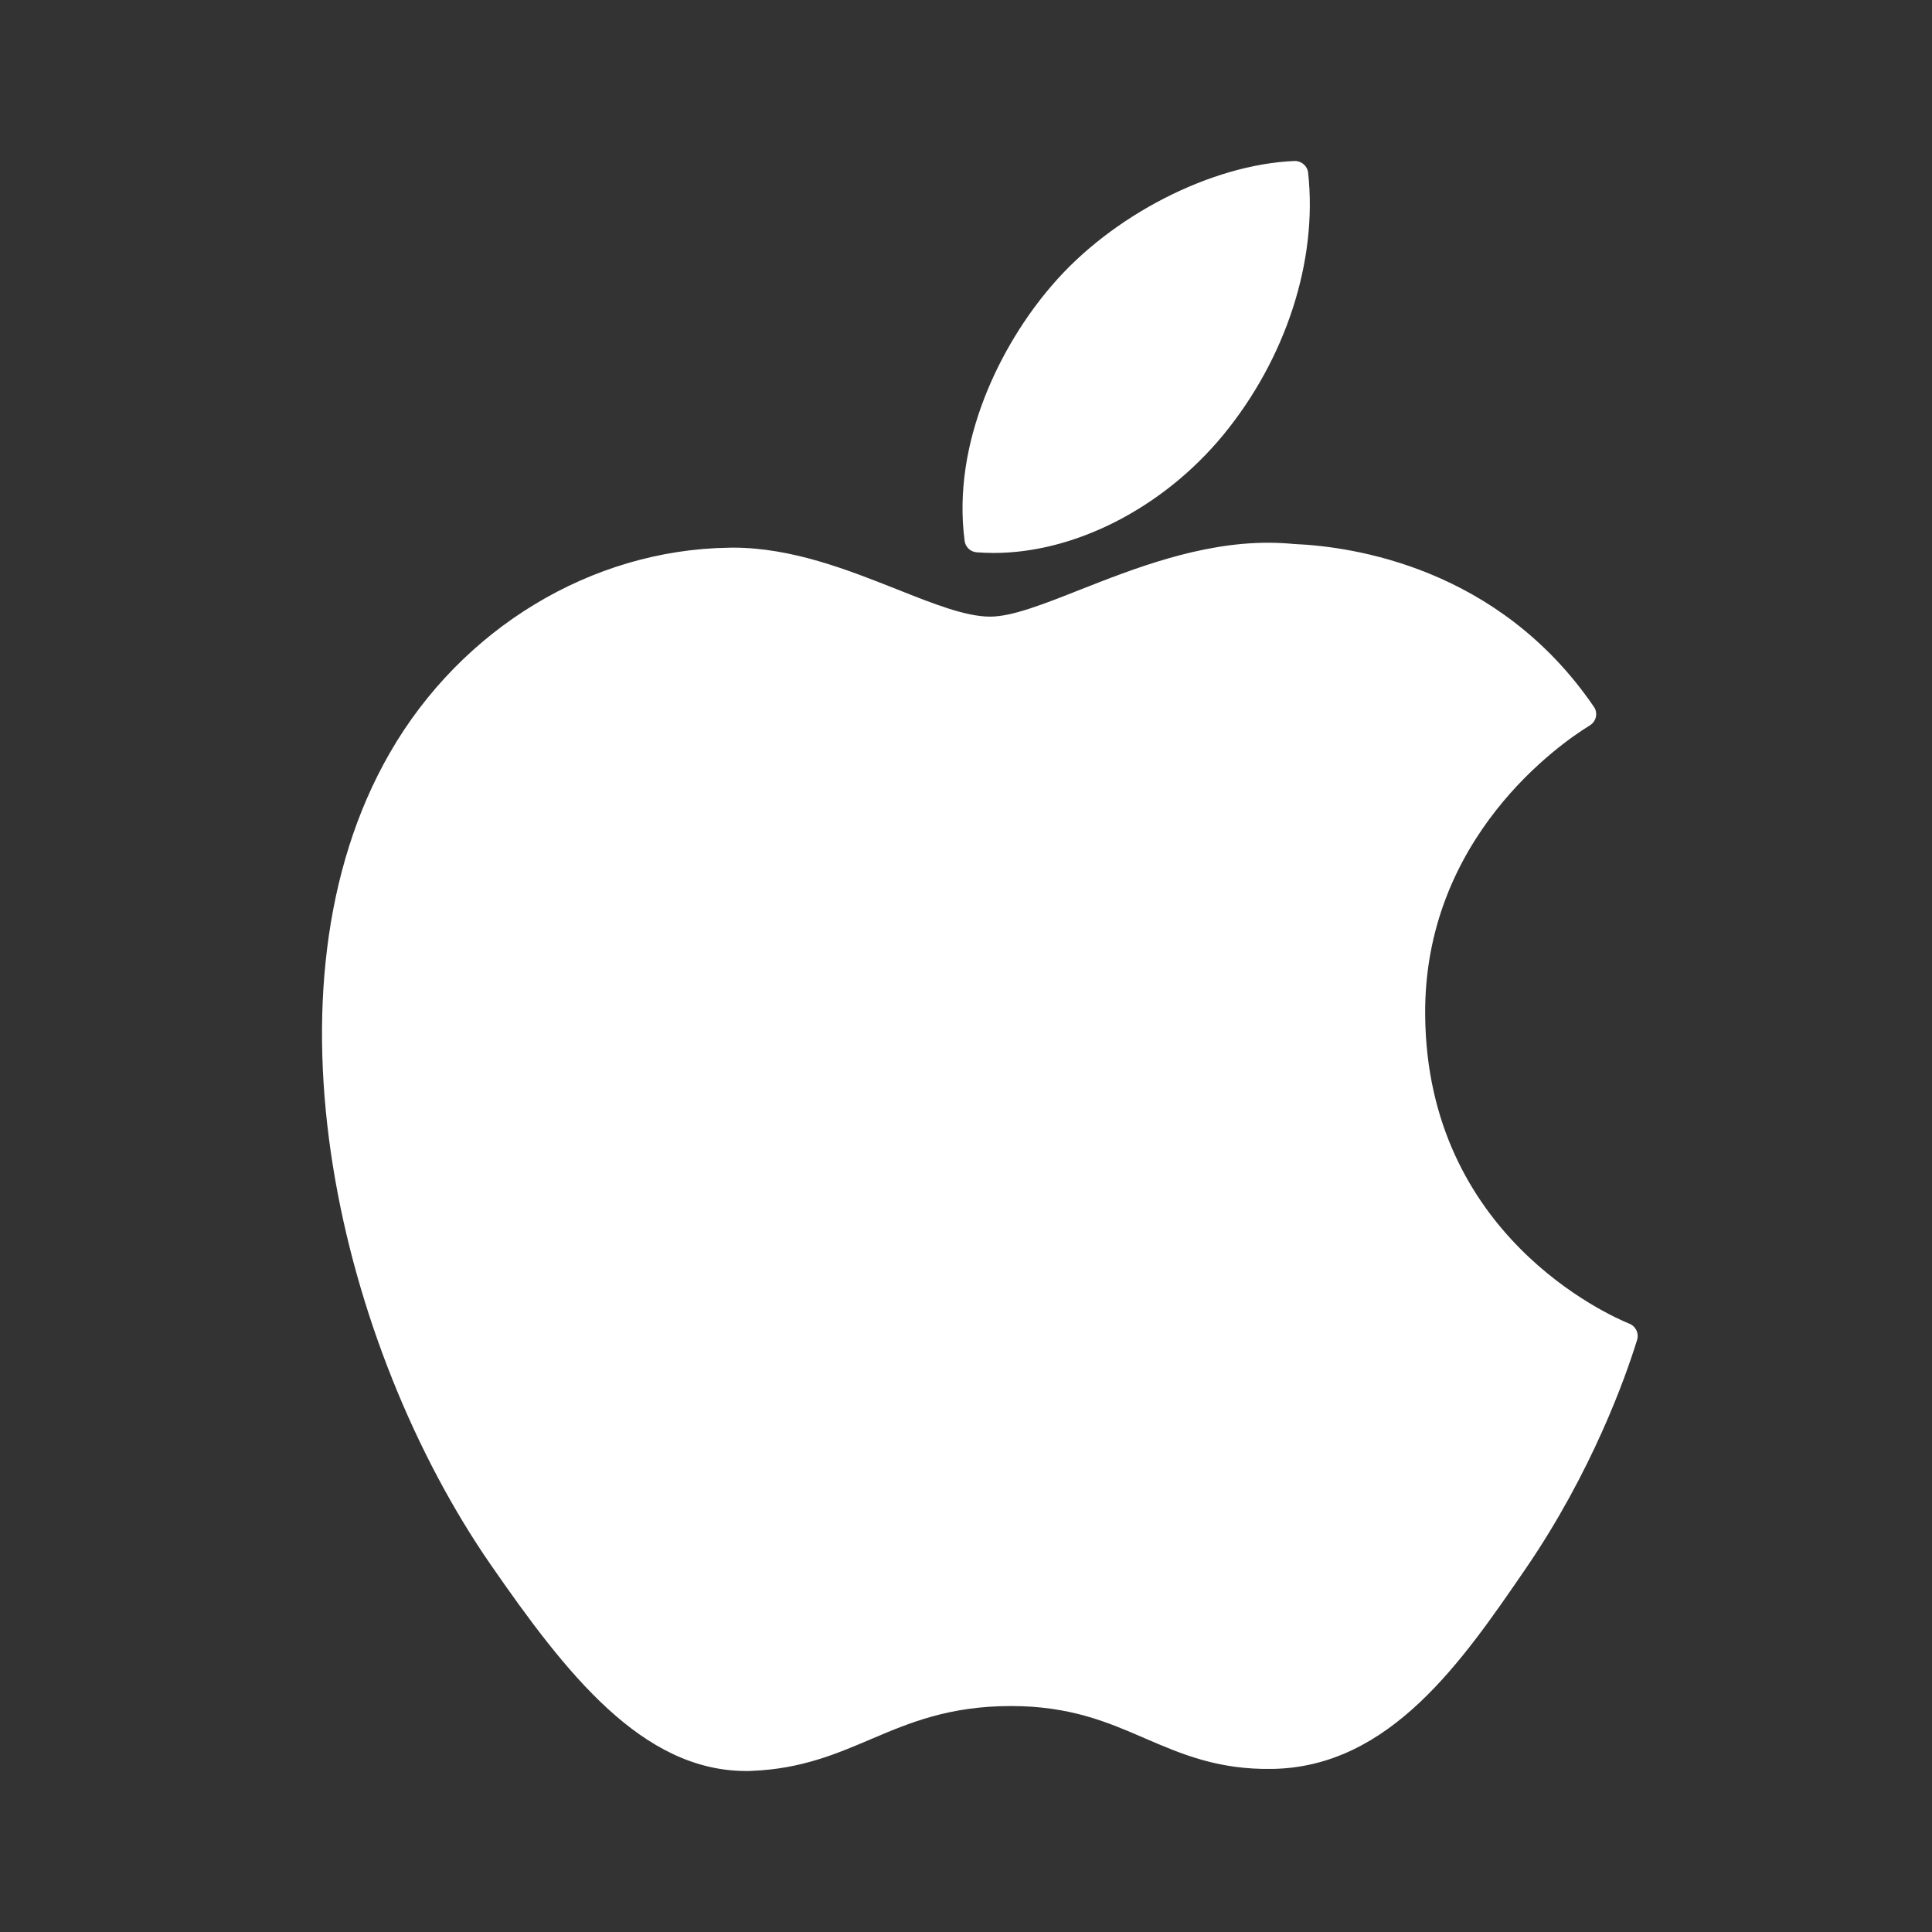 <?xml version="1.0" encoding="UTF-8" standalone="no"?>
<svg
   width="24"
   height="24"
   viewBox="0 0 24 24"
   fill="none"
   version="1.1"
   id="svg2"
   sodipodi:docname="Apple.svg"
   inkscape:version="1.4 (e7c3feb100, 2024-10-09)"
   xmlns:inkscape="http://www.inkscape.org/namespaces/inkscape"
   xmlns:sodipodi="http://sodipodi.sourceforge.net/DTD/sodipodi-0.dtd"
   xmlns="http://www.w3.org/2000/svg"
   xmlns:svg="http://www.w3.org/2000/svg">
  <rect x="0" y="0" width="24" height="24" fill="#333333" stroke="none"/>
  <defs
     id="defs2" />
  <sodipodi:namedview
     id="namedview2"
     pagecolor="#ffffff"
     bordercolor="#000000"
     borderopacity="0.25"
     inkscape:showpageshadow="2"
     inkscape:pageopacity="0.0"
     inkscape:pagecheckerboard="0"
     inkscape:deskcolor="#d1d1d1"
     showgrid="true"
     inkscape:zoom="11.75565"
     inkscape:cx="-3.3600864"
     inkscape:cy="5.1889941"
     inkscape:window-width="1920"
     inkscape:window-height="1011"
     inkscape:window-x="0"
     inkscape:window-y="0"
     inkscape:window-maximized="1"
     inkscape:current-layer="svg2">
    <inkscape:grid
       id="grid2"
       units="px"
       originx="0"
       originy="0"
       spacingx="1"
       spacingy="1"
       empcolor="#0099e5"
       empopacity="0.302"
       color="#0099e5"
       opacity="0.149"
       empspacing="5"
       enabled="true"
       visible="true" />
  </sodipodi:namedview>
  <path
     d="M4.843 9.352C3.153 12.286 4.228 16.739 6.097 19.439C7.031 20.788 7.976 22 9.27 22C9.294 22 9.319 22 9.344 21.998C9.952 21.974 10.391 21.787 10.816 21.606C11.293 21.403 11.786 21.193 12.56 21.193C13.296 21.193 13.766 21.396 14.22 21.593C14.668 21.786 15.129 21.987 15.811 21.974C17.268 21.947 18.163 20.639 18.953 19.486C19.777 18.282 20.191 17.113 20.33 16.666L20.336 16.648C20.362 16.569 20.325 16.482 20.249 16.447C20.247 16.446 20.239 16.443 20.237 16.442C19.98 16.337 17.728 15.338 17.704 12.615C17.682 10.403 19.394 9.231 19.737 9.019L19.753 9.009C19.79 8.985 19.816 8.947 19.825 8.904C19.834 8.86 19.825 8.815 19.799 8.779C18.618 7.05 16.808 6.789 16.079 6.758C15.973 6.748 15.864 6.742 15.754 6.742C14.898 6.742 14.078 7.066 13.419 7.325C12.964 7.505 12.572 7.66 12.3 7.66C11.996 7.66 11.601 7.503 11.143 7.321C10.532 7.079 9.838 6.803 9.104 6.803C9.087 6.803 9.069 6.804 9.052 6.804C7.346 6.829 5.733 7.806 4.843 9.352Z"
     fill="black"
     id="path1"
     style="stroke:none;fill:#ffffff" />
  <path
     d="M16.08 2C15.047 2.042 13.807 2.678 13.066 3.547C12.436 4.276 11.821 5.493 11.983 6.719C11.993 6.796 12.055 6.855 12.133 6.861C12.202 6.866 12.273 6.869 12.344 6.869C13.355 6.869 14.445 6.31 15.19 5.41C15.974 4.459 16.37 3.239 16.25 2.146C16.241 2.06 16.165 1.997 16.08 2Z"
     fill="black"
     id="path2"
     style="stroke:none;fill:#ffffff" />
</svg>
